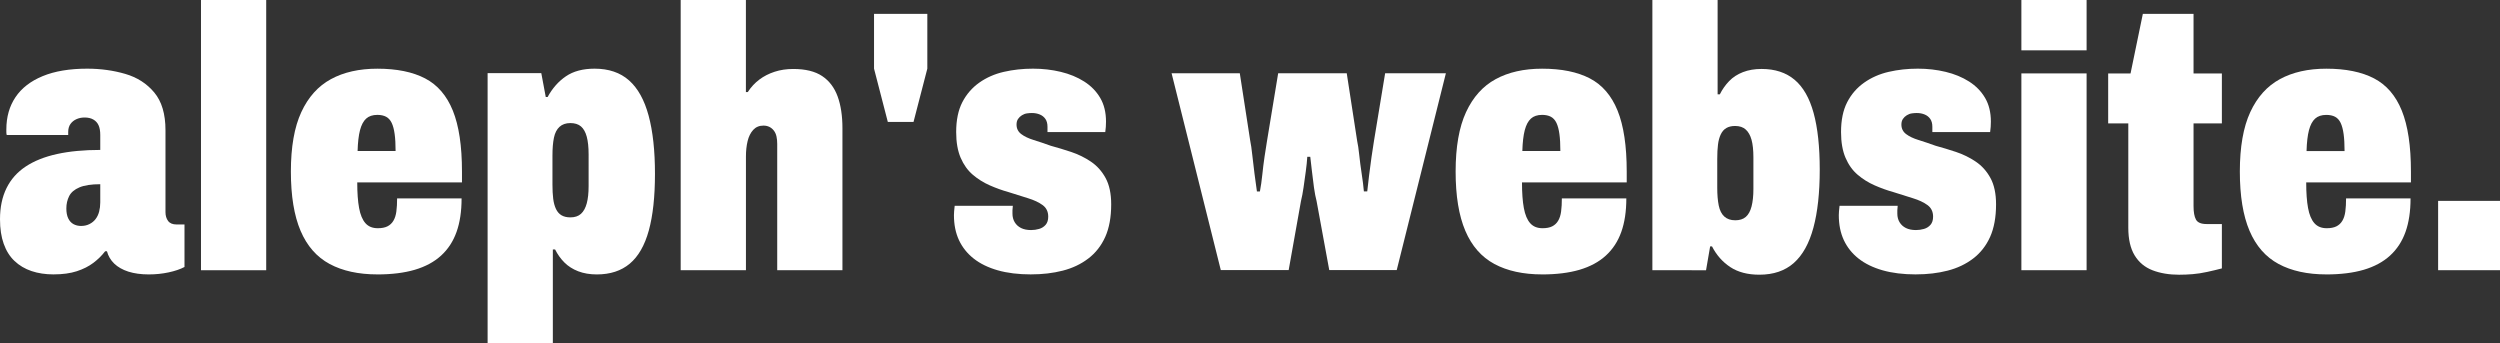 <?xml version="1.0" encoding="UTF-8" standalone="no"?>
<!-- Created with Inkscape (http://www.inkscape.org/) -->

<svg
   width="135.467mm"
   height="18.606mm"
   viewBox="0 0 135.467 18.606"
   version="1.1"
   id="svg1"
   xml:space="preserve"
   inkscape:version="1.4 (e7c3feb1, 2024-10-09)"
   sodipodi:docname="wordmark_horizontal.svg"
   inkscape:export-filename="wordmark_horizontal.png"
   inkscape:export-xdpi="96"
   inkscape:export-ydpi="96"
   xmlns:inkscape="http://www.inkscape.org/namespaces/inkscape"
   xmlns:sodipodi="http://sodipodi.sourceforge.net/DTD/sodipodi-0.dtd"
   xmlns="http://www.w3.org/2000/svg"
   xmlns:svg="http://www.w3.org/2000/svg"><rect x="0" y="0" width="135.467" height="18.606" fill="#333333" stroke="none"/><sodipodi:namedview
     id="namedview1"
     pagecolor="#ffffff"
     bordercolor="#000000"
     borderopacity="0.25"
     inkscape:showpageshadow="2"
     inkscape:pageopacity="0.0"
     inkscape:pagecheckerboard="0"
     inkscape:deskcolor="#d1d1d1"
     inkscape:document-units="mm"
     showgrid="false"
     inkscape:zoom="0.55945567"
     inkscape:cx="459.37509"
     inkscape:cy="128.69652"
     inkscape:window-width="1440"
     inkscape:window-height="847"
     inkscape:window-x="0"
     inkscape:window-y="25"
     inkscape:window-maximized="1"
     inkscape:current-layer="svg1" /><defs
     id="defs1" /><g
     inkscape:label="Layer 1"
     inkscape:groupmode="layer"
     id="layer1" /><path
     id="path2"
     d="m 2.909,14.869 c -0.445,0 -0.846,-0.061 -1.202,-0.181 C 1.35,14.567 1.043,14.385 0.787,14.142 0.531,13.9 0.336,13.59 0.202,13.213 0.067,12.836 0,12.392 0,11.881 0,11.234 0.118,10.672 0.353,10.194 0.589,9.716 0.935,9.326 1.394,9.023 1.851,8.72 2.417,8.494 3.09,8.346 3.763,8.198 4.544,8.124 5.433,8.124 V 7.316 c 0,-0.215 -0.03,-0.39 -0.091,-0.525 C 5.281,6.656 5.187,6.552 5.059,6.478 c -0.128,-0.074 -0.286,-0.111 -0.475,-0.111 -0.161,0 -0.31,0.03 -0.444,0.091 C 4.006,6.518 3.898,6.606 3.817,6.72 3.736,6.835 3.696,6.979 3.696,7.154 V 7.316 H 0.364 C 0.35,7.262 0.344,7.212 0.344,7.164 c 0,-0.047 0,-0.098 0,-0.151 0,-0.673 0.165,-1.256 0.495,-1.747 C 1.168,4.775 1.66,4.394 2.313,4.125 2.965,3.856 3.77,3.721 4.726,3.721 c 0.727,0 1.414,0.095 2.06,0.283 0.646,0.188 1.171,0.525 1.575,1.01 0.404,0.485 0.606,1.165 0.606,2.04 v 4.443 c 0,0.189 0.047,0.347 0.141,0.475 0.094,0.128 0.249,0.192 0.465,0.192 h 0.424 v 2.303 c -0.229,0.121 -0.515,0.218 -0.858,0.292 -0.344,0.074 -0.704,0.111 -1.081,0.111 -0.417,0 -0.784,-0.051 -1.101,-0.151 C 6.641,14.617 6.386,14.472 6.19,14.284 5.995,14.095 5.864,13.873 5.796,13.617 H 5.696 c -0.175,0.229 -0.387,0.438 -0.636,0.626 -0.249,0.189 -0.549,0.34 -0.899,0.454 -0.35,0.114 -0.768,0.171 -1.252,0.171 m 1.494,-2.625 c 0.161,0 0.31,-0.033 0.444,-0.101 0.135,-0.067 0.246,-0.158 0.333,-0.272 0.088,-0.115 0.151,-0.249 0.192,-0.404 0.04,-0.155 0.061,-0.32 0.061,-0.495 V 9.982 c -0.485,0 -0.862,0.057 -1.131,0.172 -0.269,0.115 -0.455,0.272 -0.556,0.475 -0.101,0.202 -0.151,0.424 -0.151,0.666 0,0.215 0.033,0.394 0.101,0.535 0.067,0.141 0.161,0.246 0.283,0.313 0.121,0.067 0.263,0.101 0.424,0.101 z"
     style="fill:#ffffff;fill-opacity:1;fill-rule:nonzero;stroke:none;stroke-width:0.222" /><path
     id="path3"
     d="M 10.891,14.643 V 0 h 3.534 v 14.643 z"
     style="fill:#ffffff;fill-opacity:1;fill-rule:nonzero;stroke:none;stroke-width:0.222" /><path
     id="path4"
     d="m 20.447,14.869 c -1.023,0 -1.885,-0.189 -2.585,-0.565 -0.7,-0.377 -1.225,-0.976 -1.575,-1.797 -0.35,-0.821 -0.525,-1.892 -0.525,-3.211 0,-1.333 0.188,-2.407 0.565,-3.221 0.377,-0.814 0.912,-1.41 1.606,-1.787 0.693,-0.377 1.532,-0.566 2.515,-0.566 1.05,0 1.912,0.175 2.585,0.525 0.673,0.35 1.175,0.932 1.505,1.747 0.33,0.815 0.495,1.916 0.495,3.302 v 0.586 h -5.675 c 0,0.566 0.033,1.03 0.101,1.394 0.067,0.364 0.182,0.636 0.343,0.818 0.161,0.182 0.384,0.272 0.667,0.272 0.215,0 0.39,-0.033 0.525,-0.101 0.135,-0.067 0.243,-0.168 0.323,-0.303 0.081,-0.135 0.135,-0.303 0.161,-0.505 0.027,-0.202 0.04,-0.437 0.04,-0.707 h 3.494 c 0,0.7 -0.091,1.306 -0.273,1.817 -0.182,0.512 -0.461,0.939 -0.838,1.283 -0.377,0.344 -0.852,0.599 -1.424,0.768 -0.572,0.168 -1.249,0.252 -2.03,0.252 M 19.376,8.184 h 2.06 c 0,-0.364 -0.017,-0.67 -0.051,-0.919 C 21.352,7.016 21.298,6.814 21.224,6.659 21.15,6.505 21.049,6.394 20.921,6.326 20.793,6.259 20.635,6.225 20.447,6.225 c -0.256,0 -0.458,0.068 -0.606,0.202 -0.148,0.135 -0.259,0.343 -0.333,0.626 -0.074,0.283 -0.118,0.66 -0.131,1.131 z"
     style="fill:#ffffff;fill-opacity:1;fill-rule:nonzero;stroke:none;stroke-width:0.222" /><path
     id="path5"
     d="M 26.422,18.606 V 3.963 h 2.909 l 0.242,1.293 h 0.101 c 0.256,-0.471 0.585,-0.845 0.99,-1.121 0.404,-0.276 0.922,-0.414 1.555,-0.414 0.768,0 1.39,0.212 1.868,0.636 0.478,0.424 0.831,1.06 1.06,1.909 0.229,0.849 0.344,1.899 0.344,3.151 0,1.239 -0.111,2.262 -0.333,3.07 -0.222,0.808 -0.566,1.407 -1.03,1.798 -0.465,0.39 -1.06,0.585 -1.788,0.585 -0.377,0 -0.714,-0.057 -1.01,-0.171 C 31.034,14.584 30.785,14.426 30.583,14.223 30.381,14.021 30.213,13.786 30.078,13.516 h -0.121 v 5.089 h -3.535 m 4.484,-6.826 c 0.242,0 0.434,-0.064 0.575,-0.192 0.141,-0.128 0.246,-0.317 0.313,-0.566 0.067,-0.249 0.101,-0.562 0.101,-0.939 V 8.366 c 0,-0.39 -0.034,-0.71 -0.101,-0.959 C 31.727,7.158 31.623,6.973 31.482,6.851 31.34,6.73 31.148,6.669 30.906,6.669 c -0.243,0 -0.438,0.068 -0.586,0.202 -0.148,0.135 -0.249,0.33 -0.303,0.586 -0.054,0.256 -0.081,0.579 -0.081,0.969 v 1.575 c 0,0.296 0.013,0.552 0.04,0.768 0.027,0.216 0.077,0.401 0.151,0.556 0.074,0.155 0.175,0.269 0.303,0.343 0.128,0.074 0.286,0.111 0.475,0.111 z"
     style="fill:#ffffff;fill-opacity:1;fill-rule:nonzero;stroke:none;stroke-width:0.222" /><path
     id="path6"
     d="M 36.884,14.643 V 0 h 3.534 v 4.989 h 0.101 C 40.694,4.72 40.903,4.494 41.146,4.312 c 0.242,-0.182 0.518,-0.323 0.828,-0.424 0.31,-0.101 0.646,-0.151 1.01,-0.151 0.659,0 1.181,0.128 1.565,0.384 0.384,0.256 0.663,0.623 0.838,1.101 0.175,0.478 0.262,1.053 0.262,1.726 V 14.643 H 42.115 V 7.796 c 0,-0.148 -0.013,-0.282 -0.04,-0.404 -0.027,-0.121 -0.074,-0.226 -0.141,-0.313 -0.067,-0.088 -0.148,-0.155 -0.242,-0.202 -0.095,-0.047 -0.202,-0.071 -0.323,-0.071 -0.229,0 -0.414,0.078 -0.555,0.232 -0.141,0.155 -0.243,0.357 -0.303,0.606 -0.061,0.249 -0.091,0.528 -0.091,0.838 v 6.16 z"
     style="fill:#ffffff;fill-opacity:1;fill-rule:nonzero;stroke:none;stroke-width:0.222" /><path
     id="path7"
     d="M 48.108,6.607 47.361,3.719 V 0.75 h 2.888 v 2.969 l -0.748,2.888 z"
     style="fill:#ffffff;fill-opacity:1;fill-rule:nonzero;stroke:none;stroke-width:0.222" /><path
     id="path8"
     d="m 55.871,14.869 c -0.687,0 -1.289,-0.074 -1.807,-0.222 -0.518,-0.148 -0.953,-0.36 -1.303,-0.636 -0.35,-0.276 -0.616,-0.61 -0.798,-1 -0.182,-0.391 -0.272,-0.841 -0.272,-1.353 0,-0.04 0.003,-0.111 0.01,-0.212 0.007,-0.101 0.017,-0.198 0.03,-0.293 h 3.151 c -0.013,0.108 -0.02,0.188 -0.02,0.242 0,0.054 0,0.115 0,0.182 0,0.175 0.04,0.33 0.121,0.465 0.081,0.134 0.195,0.239 0.343,0.313 0.148,0.074 0.33,0.111 0.545,0.111 0.148,0 0.293,-0.02 0.434,-0.061 0.141,-0.04 0.259,-0.115 0.354,-0.222 0.094,-0.108 0.141,-0.256 0.141,-0.444 0,-0.269 -0.101,-0.478 -0.303,-0.626 -0.202,-0.148 -0.468,-0.273 -0.798,-0.374 -0.33,-0.101 -0.683,-0.212 -1.06,-0.333 -0.337,-0.094 -0.673,-0.215 -1.01,-0.364 C 53.293,9.894 52.987,9.703 52.711,9.467 52.435,9.231 52.216,8.925 52.054,8.548 c -0.161,-0.377 -0.242,-0.842 -0.242,-1.394 0,-0.646 0.111,-1.184 0.333,-1.615 C 52.368,5.108 52.674,4.754 53.064,4.478 53.455,4.202 53.899,4.007 54.397,3.893 54.895,3.778 55.421,3.721 55.972,3.721 c 0.525,0 1.027,0.057 1.505,0.172 0.478,0.115 0.902,0.289 1.273,0.525 0.37,0.236 0.659,0.532 0.868,0.889 0.209,0.357 0.313,0.784 0.313,1.283 0,0.081 -0.004,0.175 -0.01,0.283 -0.007,0.108 -0.017,0.202 -0.03,0.282 H 56.76 V 6.872 c 0,-0.175 -0.037,-0.316 -0.111,-0.424 -0.074,-0.108 -0.175,-0.189 -0.303,-0.243 -0.128,-0.054 -0.272,-0.081 -0.434,-0.081 -0.081,0 -0.169,0.007 -0.263,0.02 -0.095,0.013 -0.185,0.047 -0.273,0.101 -0.088,0.054 -0.158,0.121 -0.212,0.202 -0.054,0.081 -0.081,0.182 -0.081,0.302 0,0.216 0.084,0.387 0.253,0.515 0.168,0.128 0.394,0.236 0.676,0.323 0.283,0.088 0.593,0.192 0.929,0.313 0.35,0.095 0.717,0.206 1.1,0.333 0.384,0.128 0.741,0.303 1.07,0.525 0.33,0.222 0.596,0.518 0.798,0.889 0.202,0.371 0.303,0.845 0.303,1.424 0,0.7 -0.108,1.289 -0.323,1.768 -0.216,0.478 -0.522,0.869 -0.919,1.171 -0.397,0.303 -0.859,0.522 -1.384,0.656 -0.525,0.135 -1.097,0.202 -1.717,0.202 z"
     style="fill:#ffffff;fill-opacity:1;fill-rule:nonzero;stroke:none;stroke-width:0.222" /><path
     id="path9"
     d="M 66.151,14.635 63.485,3.971 h 3.696 l 0.565,3.656 c 0.04,0.189 0.077,0.445 0.111,0.768 0.034,0.323 0.074,0.663 0.121,1.02 0.047,0.357 0.091,0.677 0.131,0.959 h 0.162 c 0.054,-0.282 0.097,-0.589 0.131,-0.919 0.034,-0.33 0.074,-0.653 0.121,-0.97 0.047,-0.316 0.091,-0.596 0.131,-0.838 l 0.606,-3.676 h 3.716 l 0.566,3.676 c 0.04,0.175 0.077,0.424 0.111,0.747 0.034,0.323 0.078,0.66 0.131,1.01 0.054,0.35 0.095,0.673 0.121,0.969 h 0.182 c 0.027,-0.256 0.06,-0.548 0.101,-0.878 0.04,-0.33 0.084,-0.66 0.131,-0.99 0.047,-0.33 0.091,-0.616 0.131,-0.859 l 0.606,-3.676 h 3.292 L 75.684,14.635 h -3.656 l -0.686,-3.736 C 71.288,10.697 71.241,10.451 71.2,10.162 71.16,9.872 71.123,9.576 71.089,9.273 71.055,8.97 71.026,8.711 70.999,8.495 h -0.161 c -0.014,0.229 -0.041,0.492 -0.081,0.788 -0.04,0.296 -0.081,0.586 -0.121,0.869 -0.04,0.283 -0.088,0.531 -0.141,0.747 l -0.666,3.736 z"
     style="fill:#ffffff;fill-opacity:1;fill-rule:nonzero;stroke:none;stroke-width:0.222" /><path
     id="path10"
     d="m 83.561,14.869 c -1.023,0 -1.885,-0.189 -2.585,-0.565 -0.7,-0.377 -1.225,-0.976 -1.575,-1.797 -0.35,-0.821 -0.525,-1.892 -0.525,-3.211 0,-1.333 0.188,-2.407 0.565,-3.221 0.377,-0.814 0.912,-1.41 1.606,-1.787 0.693,-0.377 1.532,-0.566 2.515,-0.566 1.05,0 1.912,0.175 2.585,0.525 0.673,0.35 1.175,0.932 1.505,1.747 0.33,0.815 0.495,1.916 0.495,3.302 v 0.586 h -5.675 c 0,0.566 0.033,1.03 0.101,1.394 0.067,0.364 0.182,0.636 0.343,0.818 0.161,0.182 0.384,0.272 0.667,0.272 0.215,0 0.39,-0.033 0.525,-0.101 0.135,-0.067 0.243,-0.168 0.323,-0.303 0.081,-0.135 0.135,-0.303 0.161,-0.505 0.027,-0.202 0.04,-0.437 0.04,-0.707 h 3.494 c 0,0.7 -0.091,1.306 -0.273,1.817 -0.182,0.512 -0.461,0.939 -0.838,1.283 -0.377,0.344 -0.852,0.599 -1.424,0.768 -0.572,0.168 -1.249,0.252 -2.03,0.252 M 82.491,8.184 h 2.06 c 0,-0.364 -0.017,-0.67 -0.051,-0.919 C 84.466,7.016 84.413,6.814 84.339,6.659 84.265,6.505 84.163,6.394 84.036,6.326 83.908,6.259 83.75,6.225 83.561,6.225 c -0.256,0 -0.458,0.068 -0.606,0.202 -0.148,0.135 -0.259,0.343 -0.333,0.626 -0.074,0.283 -0.118,0.66 -0.131,1.131 z"
     style="fill:#ffffff;fill-opacity:1;fill-rule:nonzero;stroke:none;stroke-width:0.222" /><path
     id="path11"
     d="m 95.333,14.885 c -0.633,0 -1.158,-0.138 -1.575,-0.413 -0.417,-0.276 -0.748,-0.649 -0.99,-1.121 h -0.101 l -0.222,1.292 H 89.537 V 0 h 3.535 v 5.11 h 0.121 c 0.134,-0.269 0.303,-0.508 0.505,-0.717 0.202,-0.209 0.451,-0.37 0.747,-0.485 0.296,-0.115 0.633,-0.172 1.01,-0.172 0.727,0 1.323,0.195 1.788,0.586 0.464,0.39 0.808,0.99 1.03,1.798 0.222,0.808 0.333,1.831 0.333,3.07 0,1.252 -0.115,2.303 -0.344,3.151 -0.229,0.848 -0.582,1.484 -1.06,1.908 -0.478,0.424 -1.101,0.636 -1.868,0.636 m -1.312,-2.948 c 0.242,0 0.434,-0.06 0.575,-0.182 0.141,-0.121 0.246,-0.309 0.313,-0.565 0.067,-0.256 0.101,-0.572 0.101,-0.95 V 8.523 c 0,-0.39 -0.034,-0.707 -0.101,-0.949 C 94.842,7.332 94.738,7.147 94.596,7.019 94.455,6.891 94.263,6.826 94.021,6.826 c -0.189,0 -0.347,0.037 -0.475,0.111 -0.128,0.074 -0.229,0.189 -0.303,0.344 -0.074,0.155 -0.125,0.34 -0.151,0.555 -0.027,0.216 -0.04,0.472 -0.04,0.768 v 1.575 c 0,0.377 0.027,0.697 0.081,0.959 0.054,0.263 0.155,0.462 0.303,0.596 0.148,0.134 0.343,0.202 0.586,0.202 z"
     style="fill:#ffffff;fill-opacity:1;fill-rule:nonzero;stroke:none;stroke-width:0.222" /><path
     id="path12"
     d="m 103.819,14.869 c -0.687,0 -1.289,-0.074 -1.807,-0.222 -0.518,-0.148 -0.953,-0.36 -1.303,-0.636 -0.35,-0.276 -0.616,-0.61 -0.798,-1 -0.182,-0.391 -0.272,-0.841 -0.272,-1.353 0,-0.04 0.003,-0.111 0.01,-0.212 0.007,-0.101 0.017,-0.198 0.03,-0.293 h 3.151 c -0.013,0.108 -0.02,0.188 -0.02,0.242 0,0.054 0,0.115 0,0.182 0,0.175 0.04,0.33 0.121,0.465 0.081,0.134 0.195,0.239 0.343,0.313 0.148,0.074 0.33,0.111 0.545,0.111 0.148,0 0.293,-0.02 0.434,-0.061 0.141,-0.04 0.259,-0.115 0.354,-0.222 0.094,-0.108 0.141,-0.256 0.141,-0.444 0,-0.269 -0.101,-0.478 -0.303,-0.626 -0.202,-0.148 -0.468,-0.273 -0.798,-0.374 -0.33,-0.101 -0.683,-0.212 -1.06,-0.333 -0.337,-0.094 -0.673,-0.215 -1.01,-0.364 -0.337,-0.148 -0.643,-0.34 -0.919,-0.575 -0.276,-0.236 -0.495,-0.542 -0.656,-0.919 -0.161,-0.377 -0.242,-0.842 -0.242,-1.394 0,-0.646 0.111,-1.184 0.333,-1.615 0.222,-0.431 0.528,-0.784 0.919,-1.06 0.39,-0.276 0.835,-0.471 1.333,-0.586 0.498,-0.115 1.023,-0.172 1.575,-0.172 0.525,0 1.027,0.057 1.505,0.172 0.478,0.115 0.902,0.289 1.273,0.525 0.37,0.236 0.659,0.532 0.868,0.889 0.209,0.357 0.313,0.784 0.313,1.283 0,0.081 -0.003,0.175 -0.01,0.283 -0.007,0.108 -0.017,0.202 -0.03,0.282 H 104.708 V 6.872 c 0,-0.175 -0.037,-0.316 -0.111,-0.424 -0.074,-0.108 -0.175,-0.189 -0.303,-0.243 -0.128,-0.054 -0.272,-0.081 -0.434,-0.081 -0.081,0 -0.169,0.007 -0.263,0.02 -0.095,0.013 -0.185,0.047 -0.273,0.101 -0.088,0.054 -0.158,0.121 -0.212,0.202 -0.054,0.081 -0.081,0.182 -0.081,0.302 0,0.216 0.084,0.387 0.253,0.515 0.168,0.128 0.394,0.236 0.676,0.323 0.283,0.088 0.593,0.192 0.929,0.313 0.35,0.095 0.717,0.206 1.1,0.333 0.384,0.128 0.741,0.303 1.07,0.525 0.33,0.222 0.596,0.518 0.798,0.889 0.202,0.371 0.303,0.845 0.303,1.424 0,0.7 -0.108,1.289 -0.323,1.768 -0.216,0.478 -0.522,0.869 -0.919,1.171 -0.397,0.303 -0.859,0.522 -1.384,0.656 -0.525,0.135 -1.097,0.202 -1.717,0.202 z"
     style="fill:#ffffff;fill-opacity:1;fill-rule:nonzero;stroke:none;stroke-width:0.222" /><path
     id="path13"
     d="M 109.532,2.726 V 0 h 3.534 v 2.726 h -3.534 m 0,11.916 V 3.979 h 3.534 V 14.643 Z"
     style="fill:#ffffff;fill-opacity:1;fill-rule:nonzero;stroke:none;stroke-width:0.222" /><path
     id="path14"
     d="m 118.093,14.887 c -0.552,0 -1.037,-0.081 -1.454,-0.242 -0.417,-0.161 -0.741,-0.43 -0.97,-0.807 -0.229,-0.377 -0.343,-0.875 -0.343,-1.495 V 6.688 h -1.091 V 3.981 h 1.212 l 0.667,-3.231 h 2.747 v 3.231 h 1.535 v 2.706 h -1.535 v 4.484 c 0,0.323 0.043,0.566 0.131,0.727 0.088,0.161 0.279,0.242 0.576,0.242 h 0.828 v 2.404 c -0.256,0.067 -0.522,0.131 -0.798,0.191 -0.276,0.06 -0.538,0.101 -0.787,0.121 -0.249,0.02 -0.488,0.03 -0.717,0.03 z"
     style="fill:#ffffff;fill-opacity:1;fill-rule:nonzero;stroke:none;stroke-width:0.222" /><path
     id="path15"
     d="m 126.055,14.869 c -1.023,0 -1.885,-0.189 -2.585,-0.565 -0.7,-0.377 -1.225,-0.976 -1.575,-1.797 -0.35,-0.821 -0.525,-1.892 -0.525,-3.211 0,-1.333 0.188,-2.407 0.565,-3.221 0.377,-0.814 0.912,-1.41 1.606,-1.787 0.693,-0.377 1.532,-0.566 2.515,-0.566 1.05,0 1.912,0.175 2.585,0.525 0.673,0.35 1.175,0.932 1.505,1.747 0.33,0.815 0.495,1.916 0.495,3.302 v 0.586 h -5.675 c 0,0.566 0.033,1.03 0.101,1.394 0.067,0.364 0.182,0.636 0.343,0.818 0.161,0.182 0.384,0.272 0.667,0.272 0.215,0 0.39,-0.033 0.525,-0.101 0.135,-0.067 0.243,-0.168 0.323,-0.303 0.081,-0.135 0.135,-0.303 0.161,-0.505 0.027,-0.202 0.04,-0.437 0.04,-0.707 h 3.494 c 0,0.7 -0.091,1.306 -0.273,1.817 -0.182,0.512 -0.461,0.939 -0.838,1.283 -0.377,0.344 -0.852,0.599 -1.424,0.768 -0.572,0.168 -1.249,0.252 -2.03,0.252 m -1.07,-6.685 h 2.06 c 0,-0.364 -0.017,-0.67 -0.051,-0.919 -0.034,-0.249 -0.088,-0.451 -0.161,-0.606 -0.074,-0.154 -0.175,-0.266 -0.303,-0.333 -0.128,-0.067 -0.286,-0.101 -0.475,-0.101 -0.256,0 -0.458,0.068 -0.606,0.202 -0.148,0.135 -0.259,0.343 -0.333,0.626 -0.074,0.283 -0.118,0.66 -0.131,1.131 z"
     style="fill:#ffffff;fill-opacity:1;fill-rule:nonzero;stroke:none;stroke-width:0.222" /><path
     id="path16"
     d="M 132.114,14.641 V 10.885 h 3.353 v 3.756 z"
     style="fill:#ffffff;fill-opacity:1;fill-rule:nonzero;stroke:none;stroke-width:0.222" /></svg>

